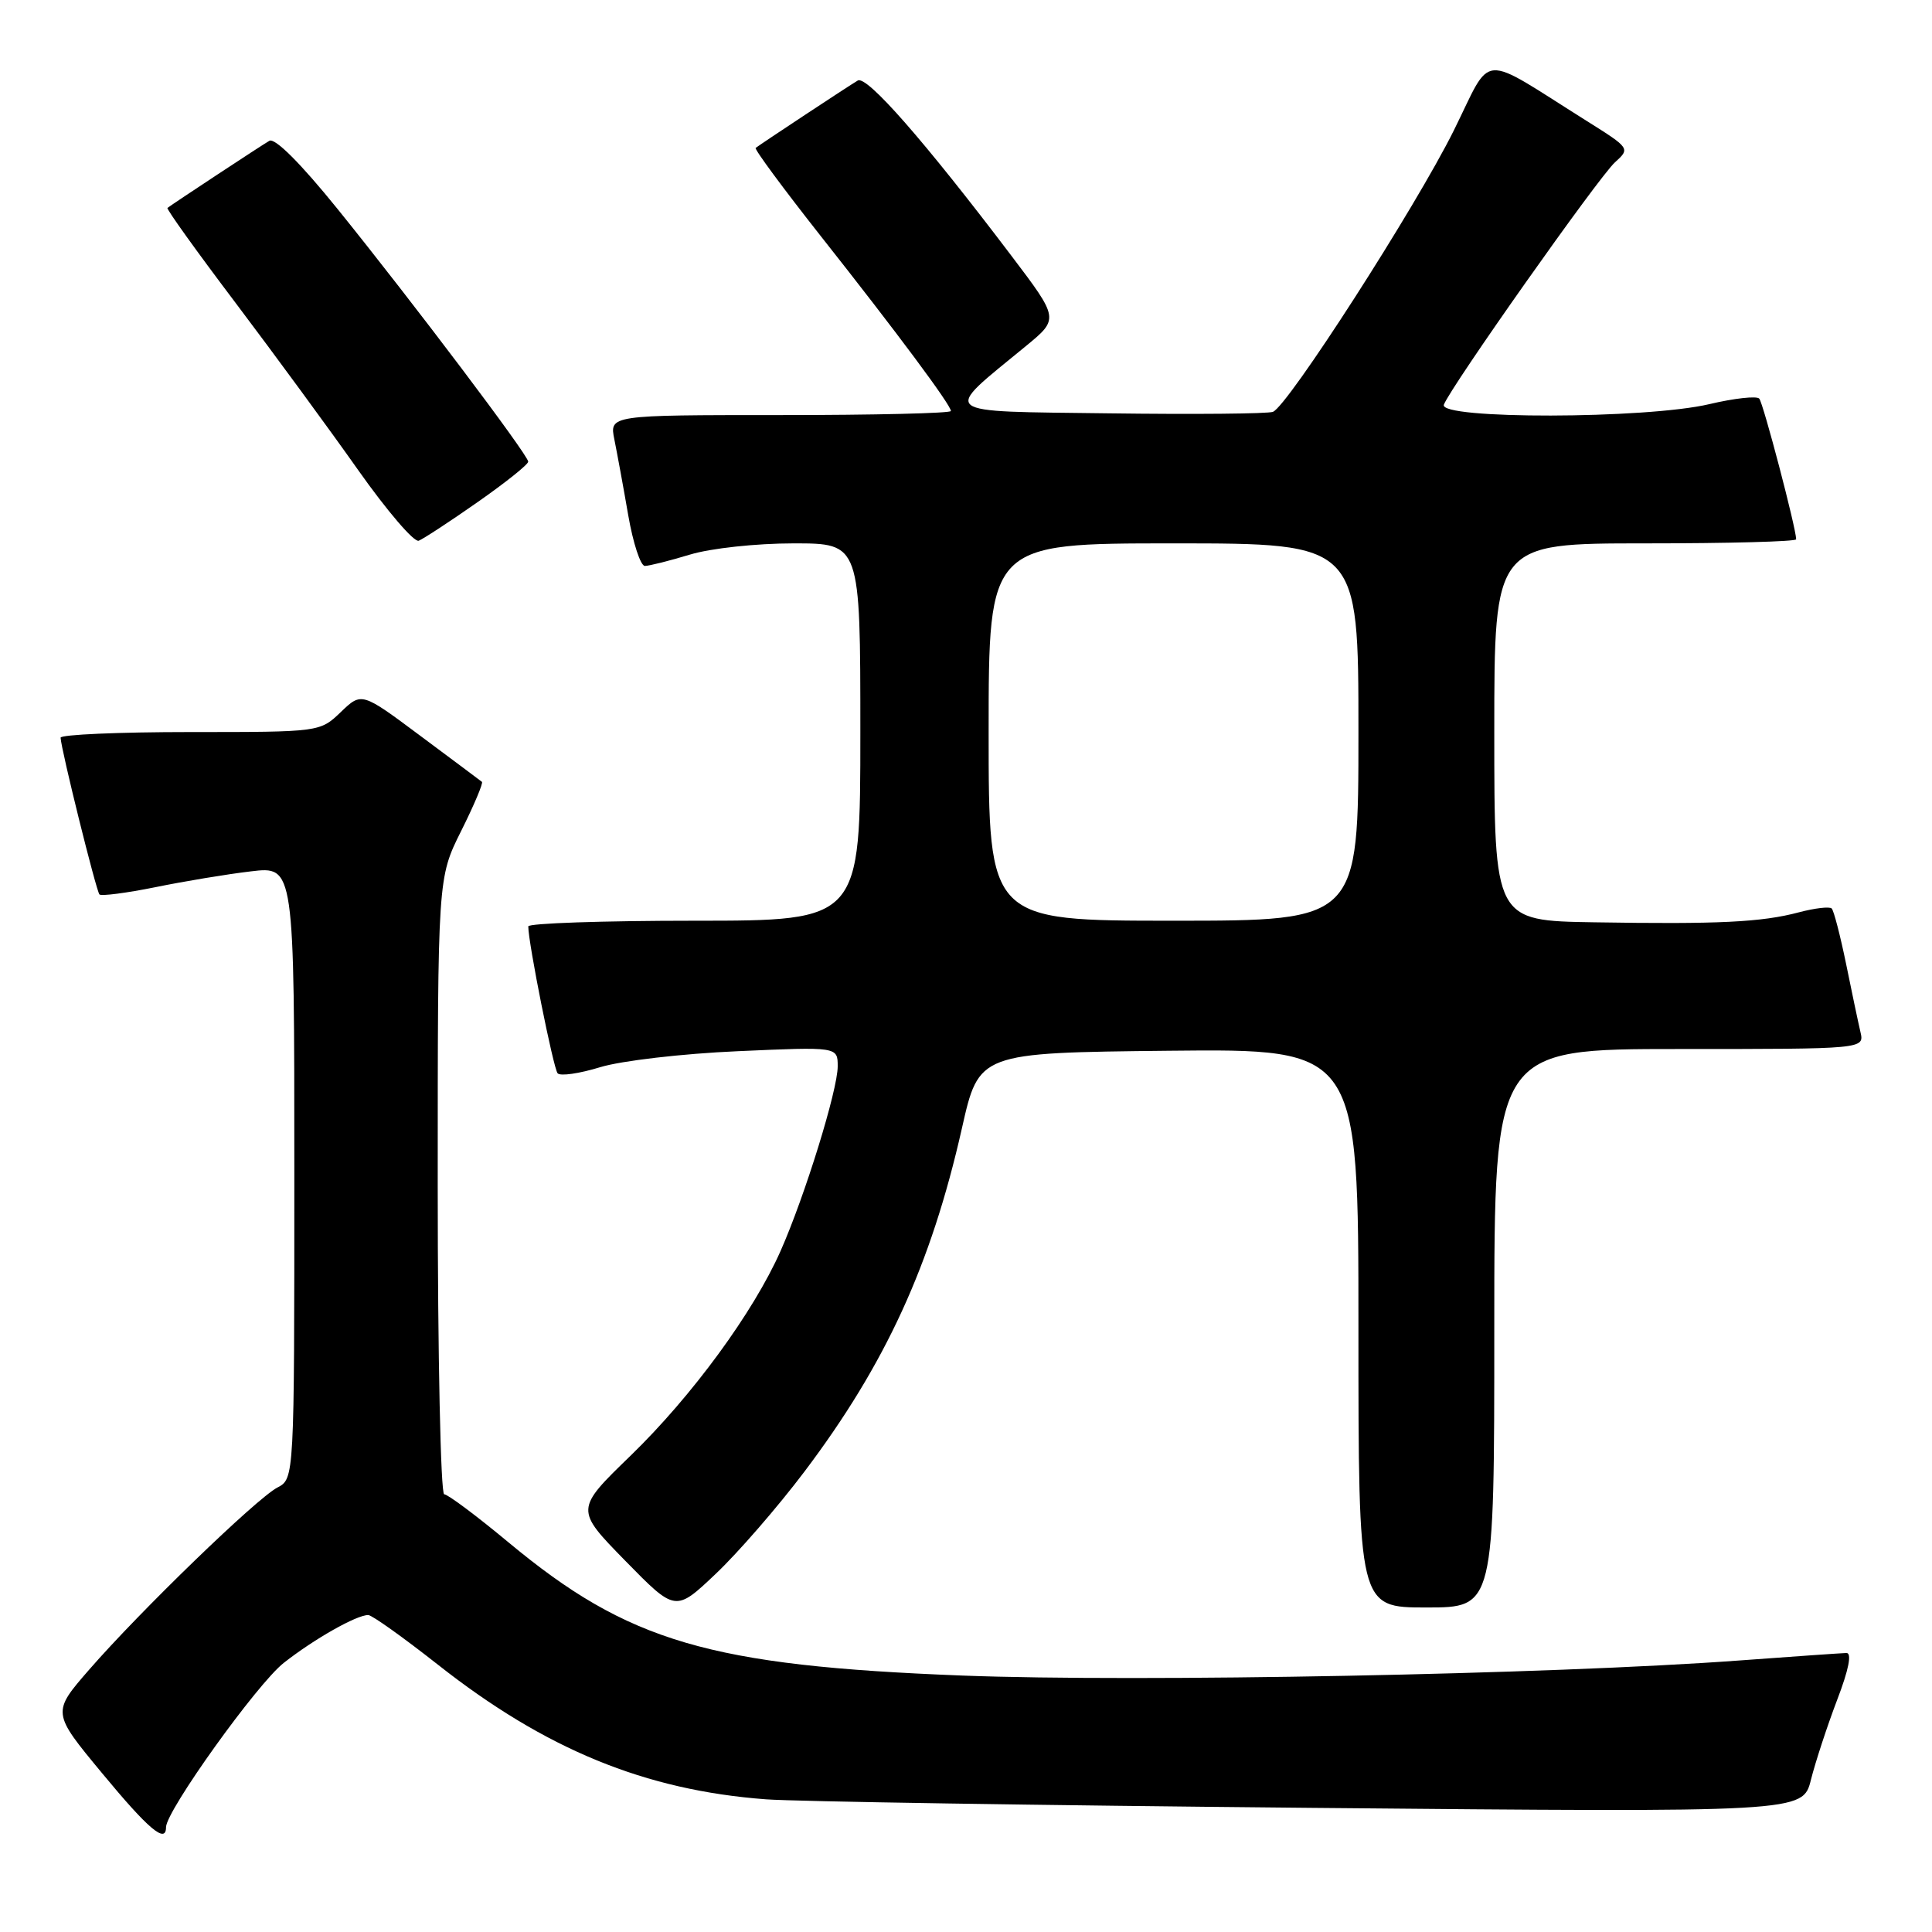 <?xml version="1.0" encoding="UTF-8" standalone="no"?>
<!DOCTYPE svg PUBLIC "-//W3C//DTD SVG 1.1//EN" "http://www.w3.org/Graphics/SVG/1.1/DTD/svg11.dtd" >
<svg xmlns="http://www.w3.org/2000/svg" xmlns:xlink="http://www.w3.org/1999/xlink" version="1.1" viewBox="0 0 256 256">
 <g >
 <path fill="currentColor"
d=" M 22.00 242.11 C 22.00 239.96 34.06 223.12 37.60 220.34 C 41.62 217.18 47.23 214.00 48.79 214.00 C 49.28 214.00 53.44 216.97 58.04 220.59 C 72.27 231.80 85.47 237.22 101.50 238.42 C 105.35 238.71 137.84 239.22 173.69 239.55 C 238.88 240.15 238.88 240.15 239.96 235.82 C 240.56 233.45 242.12 228.69 243.43 225.25 C 244.97 221.24 245.41 219.01 244.66 219.03 C 244.02 219.05 237.65 219.49 230.50 220.02 C 205.49 221.87 150.96 222.92 127.50 222.02 C 94.00 220.72 83.26 217.57 67.39 204.38 C 63.17 200.87 59.33 198.00 58.86 198.00 C 58.39 198.00 58.00 179.62 58.00 157.16 C 58.00 116.32 58.00 116.32 61.11 110.10 C 62.82 106.68 64.05 103.75 63.86 103.60 C 63.66 103.44 60.00 100.70 55.71 97.51 C 47.92 91.70 47.92 91.70 45.16 94.35 C 42.39 97.00 42.39 97.00 25.20 97.00 C 15.74 97.00 8.01 97.34 8.03 97.75 C 8.09 99.30 12.75 118.08 13.18 118.52 C 13.43 118.76 16.75 118.33 20.57 117.56 C 24.38 116.78 30.09 115.83 33.25 115.46 C 39.00 114.77 39.00 114.77 39.00 155.35 C 39.00 195.93 39.00 195.93 36.75 197.11 C 33.97 198.57 18.57 213.48 11.84 221.21 C 6.87 226.92 6.87 226.92 13.53 234.96 C 19.68 242.40 22.00 244.35 22.00 242.11 Z  M 106.59 195.00 C 117.34 180.76 123.37 167.62 127.46 149.50 C 129.71 139.50 129.71 139.50 154.86 139.23 C 180.00 138.97 180.00 138.97 180.00 175.98 C 180.00 213.00 180.00 213.00 189.00 213.00 C 198.00 213.00 198.00 213.00 198.00 176.00 C 198.00 139.00 198.00 139.00 222.52 139.00 C 247.04 139.00 247.04 139.00 246.52 136.75 C 246.23 135.51 245.37 131.44 244.61 127.69 C 243.84 123.95 242.99 120.66 242.71 120.38 C 242.43 120.10 240.47 120.33 238.35 120.89 C 233.43 122.20 227.70 122.48 211.25 122.21 C 198.00 122.00 198.00 122.00 198.00 97.00 C 198.00 72.00 198.00 72.00 218.00 72.00 C 229.00 72.00 238.00 71.76 238.00 71.46 C 238.00 70.03 233.64 53.41 233.11 52.82 C 232.78 52.44 229.80 52.77 226.50 53.55 C 218.12 55.53 190.56 55.58 191.32 53.62 C 192.24 51.22 211.84 23.45 213.99 21.51 C 216.02 19.67 216.00 19.64 210.27 16.04 C 195.78 6.94 197.84 6.80 192.63 17.30 C 187.59 27.45 170.64 53.82 168.67 54.57 C 168.00 54.83 158.23 54.92 146.97 54.77 C 123.97 54.47 124.72 55.07 135.92 45.87 C 140.34 42.24 140.34 42.24 134.00 33.87 C 122.44 18.61 114.86 9.97 113.66 10.67 C 112.45 11.38 100.78 19.09 100.13 19.60 C 99.93 19.76 103.79 24.98 108.69 31.20 C 118.91 44.13 126.00 53.67 126.00 54.46 C 126.00 54.76 115.82 55.00 103.38 55.00 C 80.75 55.00 80.75 55.00 81.41 58.25 C 81.77 60.04 82.60 64.54 83.24 68.25 C 83.88 71.96 84.88 75.00 85.45 74.99 C 86.03 74.98 88.71 74.31 91.41 73.49 C 94.17 72.65 100.19 72.00 105.16 72.00 C 114.00 72.00 114.00 72.00 114.00 97.00 C 114.00 122.00 114.00 122.00 92.00 122.00 C 79.90 122.00 70.00 122.34 70.00 122.75 C 69.99 124.91 73.33 141.60 73.89 142.22 C 74.25 142.62 76.78 142.25 79.52 141.41 C 82.28 140.56 90.42 139.61 97.75 139.29 C 111.00 138.70 111.00 138.70 111.00 141.30 C 111.00 144.43 106.66 158.46 103.43 165.76 C 99.83 173.88 91.71 184.97 83.58 192.86 C 76.20 200.01 76.20 200.01 82.85 206.81 C 89.50 213.60 89.50 213.60 94.83 208.55 C 97.77 205.77 103.06 199.68 106.59 195.00 Z  M 63.29 66.53 C 66.98 63.95 70.00 61.54 69.99 61.17 C 69.98 60.29 54.74 40.09 44.76 27.73 C 39.84 21.64 36.42 18.22 35.69 18.66 C 34.61 19.28 22.92 26.99 22.19 27.55 C 22.02 27.68 26.08 33.34 31.22 40.14 C 36.35 46.94 43.66 56.90 47.46 62.29 C 51.26 67.67 54.86 71.88 55.48 71.65 C 56.09 71.41 59.61 69.11 63.29 66.53 Z  M 131.00 97.00 C 131.00 72.00 131.00 72.00 155.50 72.00 C 180.00 72.00 180.00 72.00 180.00 97.00 C 180.00 122.00 180.00 122.00 155.50 122.00 C 131.00 122.00 131.00 122.00 131.00 97.00 Z "/>
</g>
</svg>